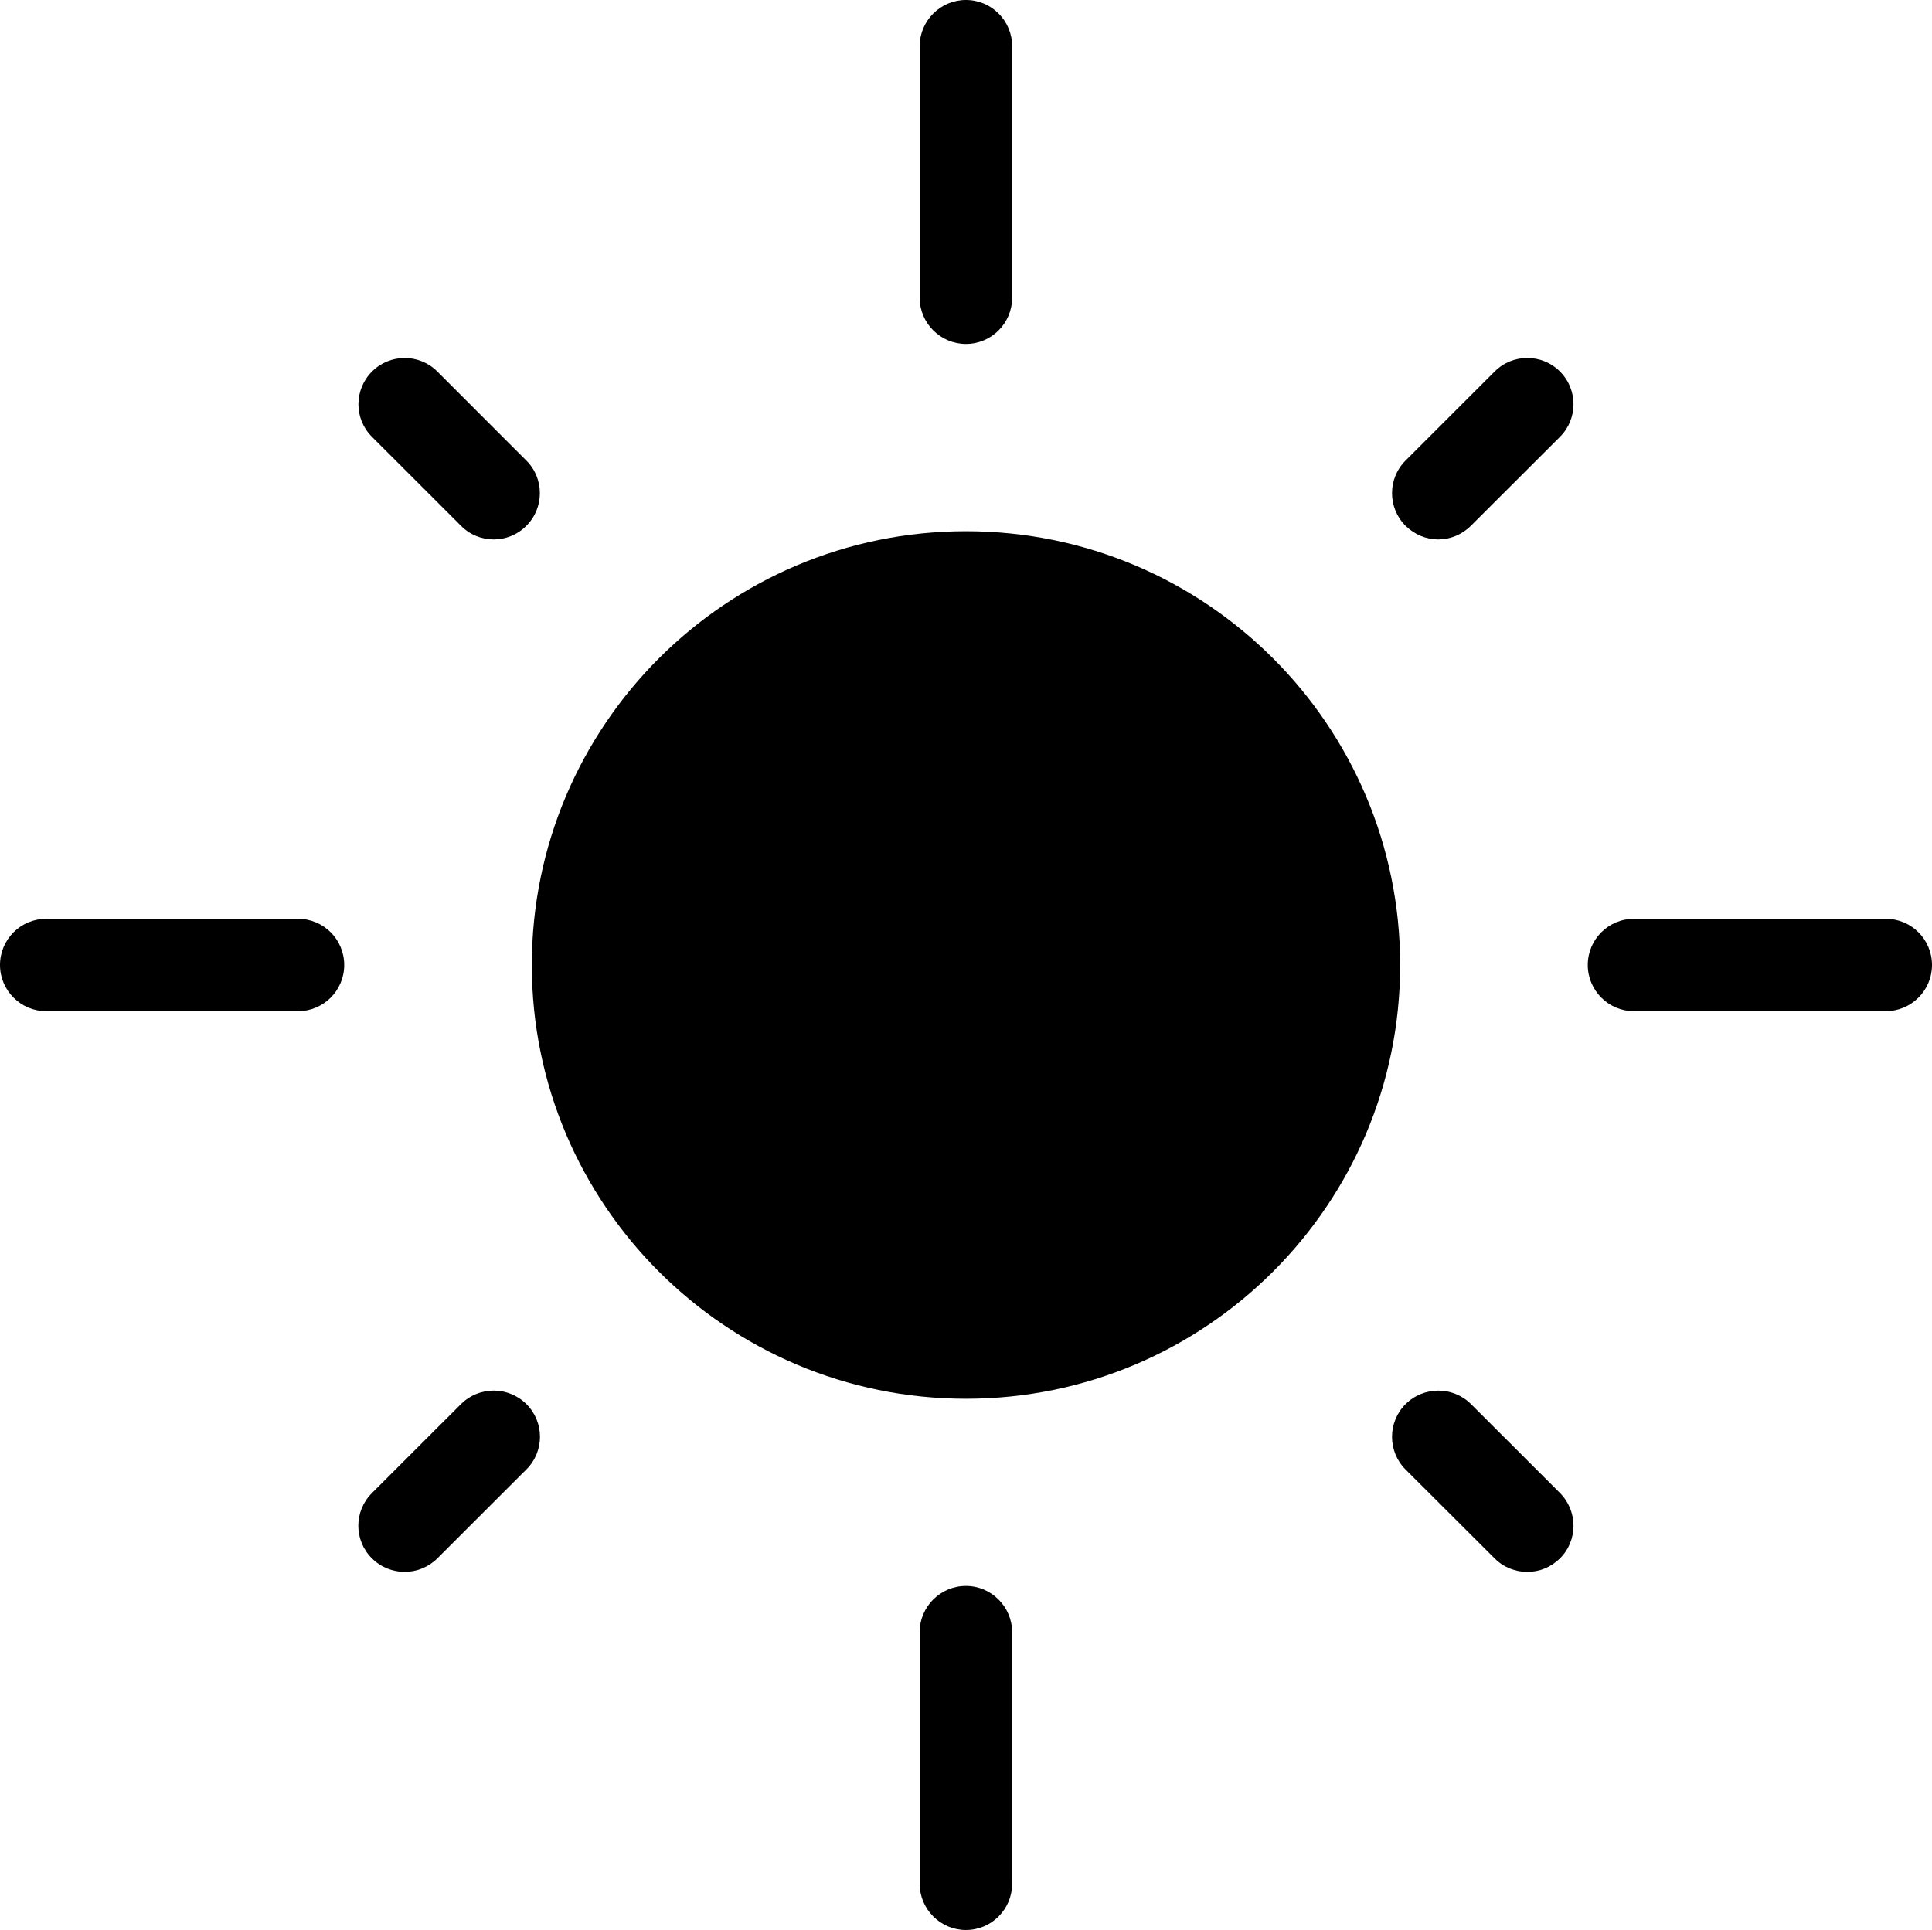 <?xml version="1.0" encoding="iso-8859-1"?>
<!-- Generator: Adobe Illustrator 16.0.4, SVG Export Plug-In . SVG Version: 6.00 Build 0)  -->
<!DOCTYPE svg PUBLIC "-//W3C//DTD SVG 1.1//EN" "http://www.w3.org/Graphics/SVG/1.1/DTD/svg11.dtd">
<svg version="1.1" id="Layer_1" xmlns="http://www.w3.org/2000/svg" xmlns:xlink="http://www.w3.org/1999/xlink" x="0px" y="0px"
	 width="55.783px" height="55.739px" viewBox="0 0 55.783 55.739" style="enable-background:new 0 0 55.783 55.739;"
	 xml:space="preserve">
<g>
	<path d="M8.604,26.535H1.335C0.596,26.535,0,27.13,0,27.87c0,0.732,0.596,1.333,1.335,1.333h7.269c0.739,0,1.335-0.597,1.335-1.333
		C9.939,27.129,9.343,26.534,8.604,26.535z"/>
	<path d="M13.31,15.185c0.258,0.263,0.601,0.394,0.943,0.394c0.342,0,0.685-0.131,0.944-0.394c0.521-0.518,0.521-1.365,0-1.884
		l-2.57-2.571c-0.521-0.521-1.365-0.521-1.886,0s-0.525,1.366,0,1.887L13.31,15.185z"/>
	<path d="M27.889,45.801c-0.734,0-1.335,0.596-1.335,1.336v7.266c0,0.735,0.601,1.335,1.335,1.335c0.739,0,1.334-0.6,1.334-1.335
		v-7.266c0-0.37-0.15-0.702-0.391-0.942C28.592,45.952,28.258,45.801,27.889,45.801z"/>
	<path d="M54.448,26.535h-7.27c-0.738,0-1.334,0.595-1.334,1.335c0,0.732,0.596,1.333,1.334,1.333h7.27
		c0.736,0,1.335-0.597,1.335-1.333C55.783,27.129,55.187,26.534,54.448,26.535z"/>
	<path d="M42.474,40.551c-0.524-0.52-1.365-0.52-1.891,0c-0.521,0.521-0.521,1.367,0,1.888l2.572,2.567
		c0.258,0.26,0.602,0.39,0.943,0.39s0.68-0.13,0.943-0.39c0.521-0.519,0.521-1.363,0-1.889L42.474,40.551z"/>
	<path d="M13.309,40.551l-2.568,2.566c-0.526,0.521-0.526,1.365-0.005,1.885c0.263,0.263,0.606,0.393,0.948,0.393
		c0.338,0,0.681-0.13,0.943-0.389l2.57-2.568c0.525-0.521,0.525-1.365,0.003-1.887C14.675,40.03,13.83,40.03,13.309,40.551z"/>
	<path d="M27.889,9.934c0.739,0,1.334-0.6,1.334-1.333V1.333C29.224,0.6,28.628,0,27.889,0c-0.734,0-1.335,0.6-1.335,1.333v7.268
		C26.554,9.334,27.155,9.934,27.889,9.934z"/>
	<path d="M43.155,10.73l-2.572,2.571c-0.521,0.518-0.521,1.365,0,1.884c0.264,0.259,0.604,0.394,0.943,0.394
		c0.342,0,0.684-0.136,0.943-0.394l2.572-2.568c0.521-0.521,0.521-1.366,0-1.887C44.522,10.208,43.676,10.208,43.155,10.73z"/>
	<path d="M27.889,15.342c-6.921,0-12.534,5.609-12.534,12.528c0,6.916,5.614,12.526,12.534,12.526
		c6.924,0,12.538-5.61,12.538-12.526C40.427,20.95,34.813,15.341,27.889,15.342z"/>
</g>
</svg>
